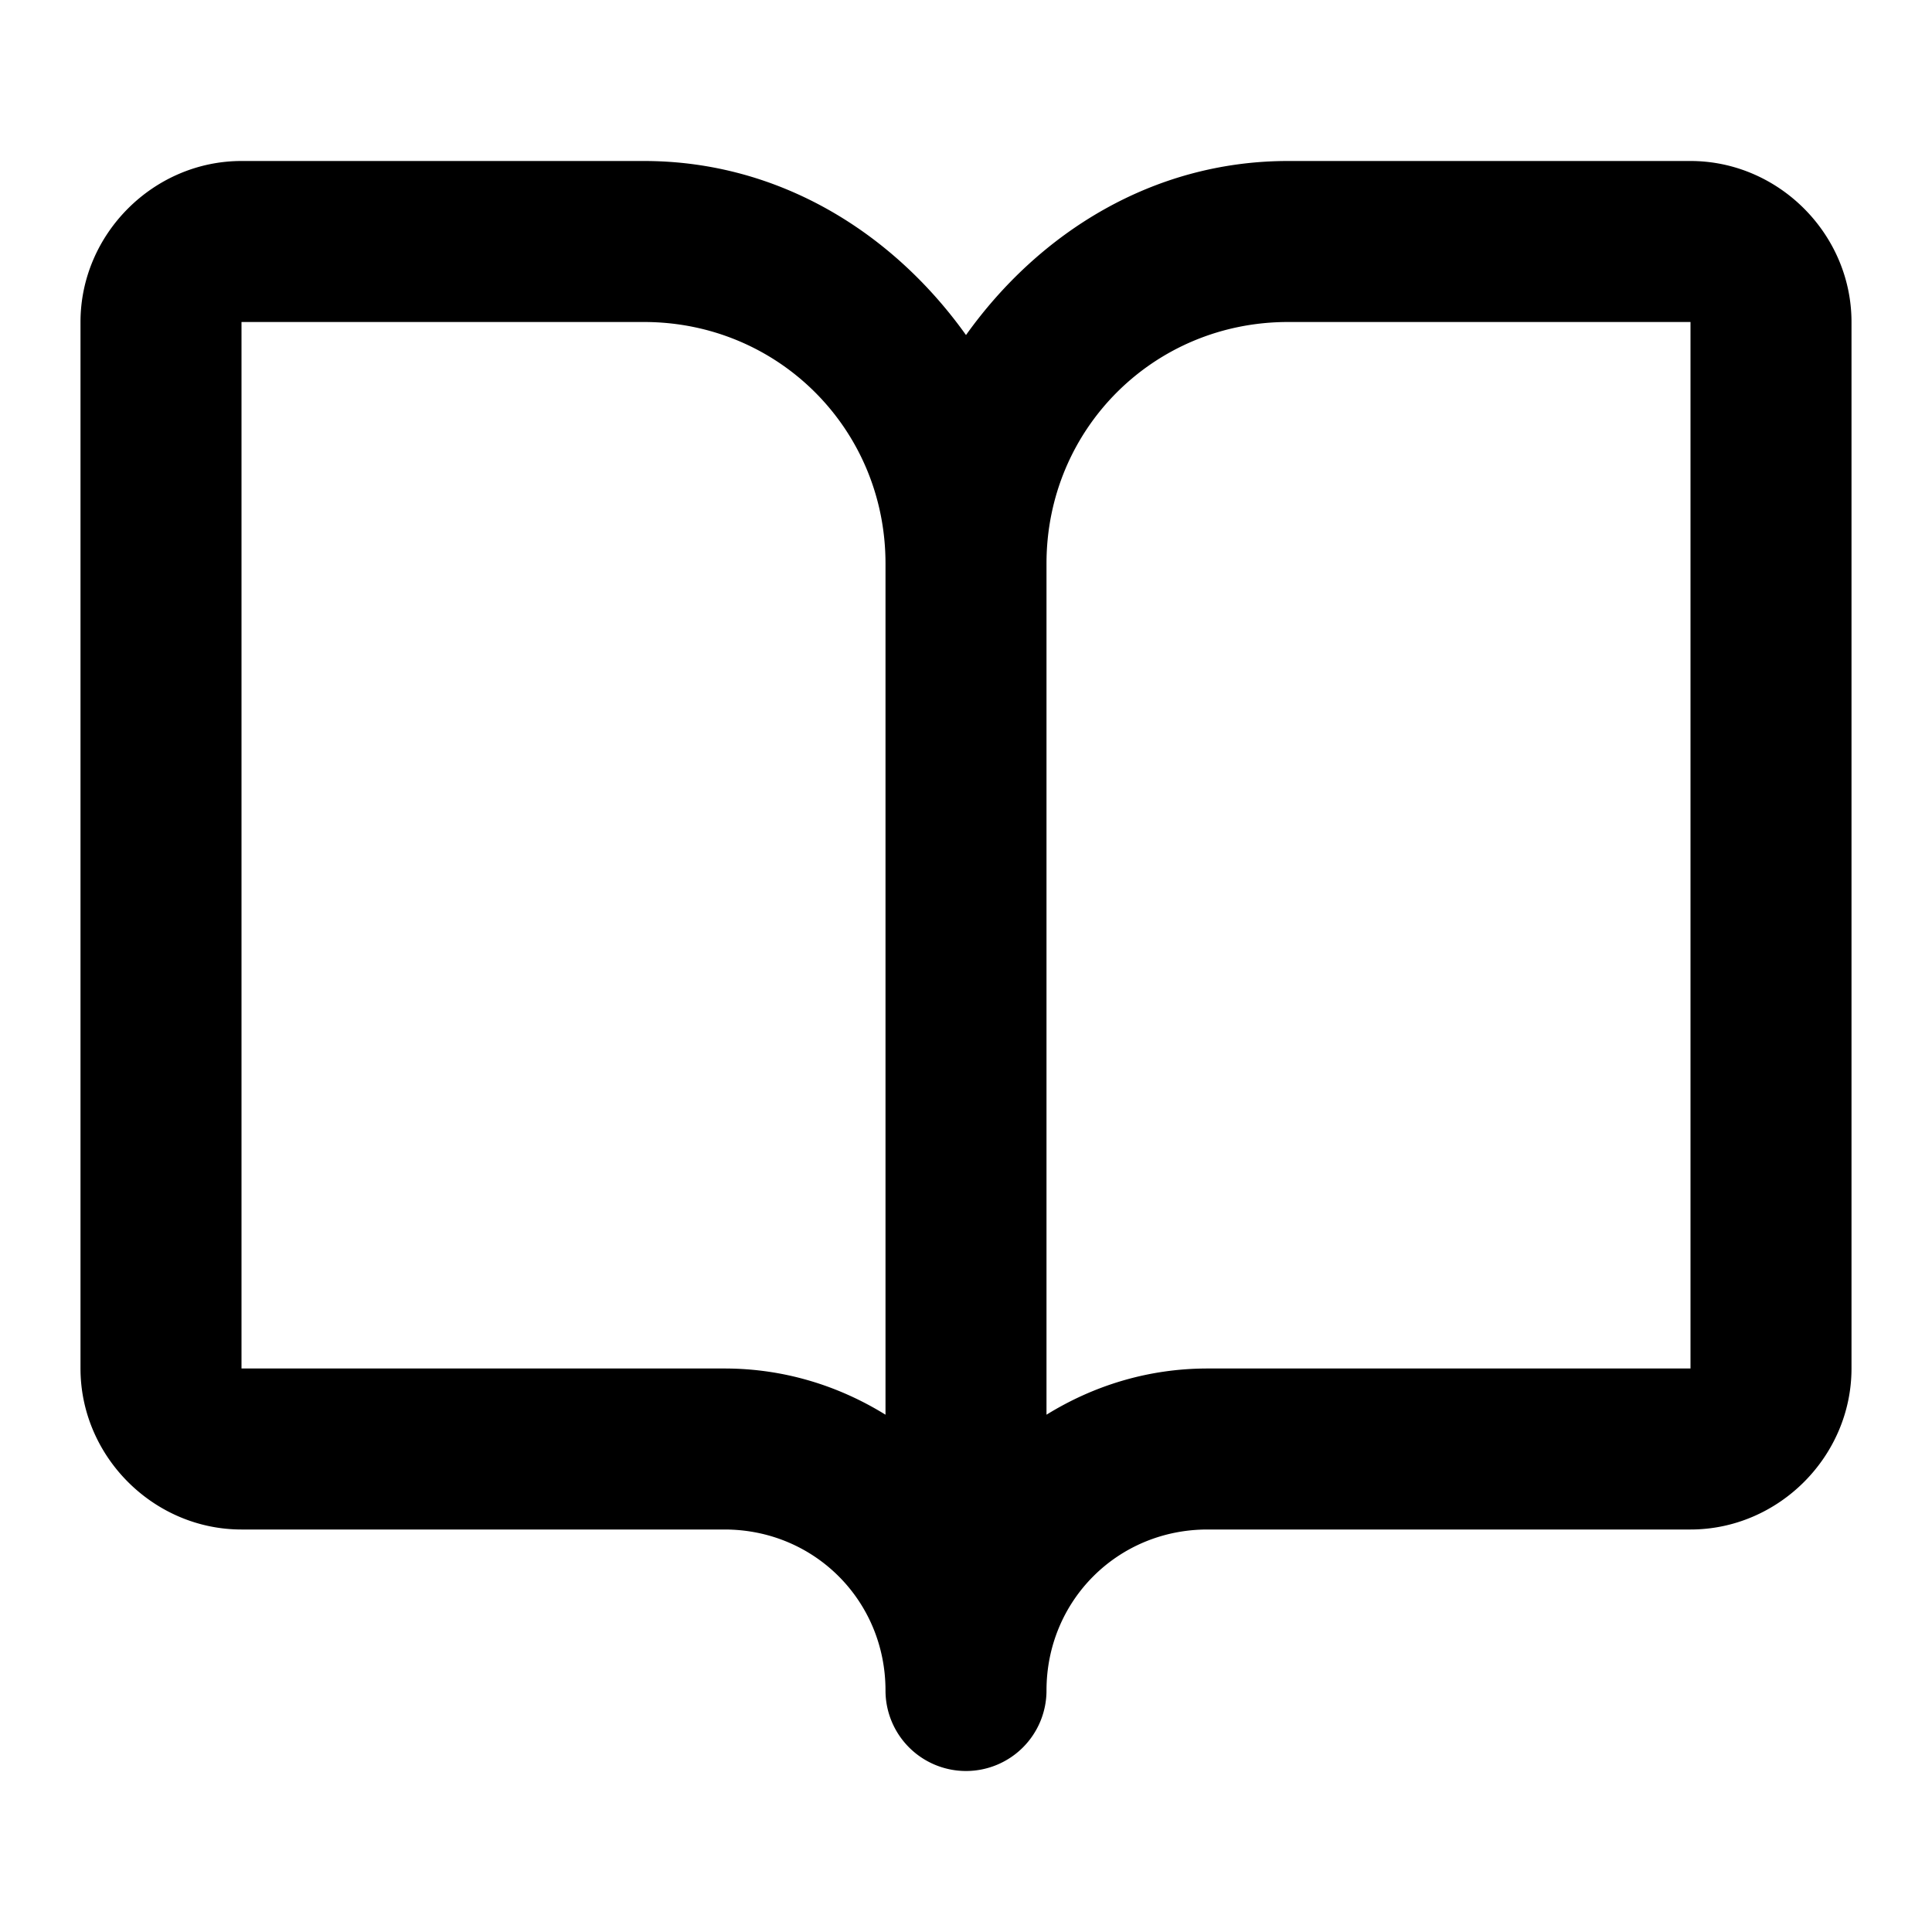 <?xml version="1.0" encoding="UTF-8" standalone="no"?>
<svg xmlns="http://www.w3.org/2000/svg" xmlns:svg="http://www.w3.org/2000/svg" width="24" height="24" viewBox="0 0 24 24" fill="currentColor" tags="reading,pages,booklet,magazine,leaflet,pamphlet,library,writing,written,writer,author,story,script,screenplay,fiction,novel,information,knowledge,education,high school,university,college,academy,student,study,learning,homework,research,documentation,revealed,blank,plain" categories="text,development,gaming">
  <path d="M 3 2 C 1.907 2 1 2.907 1 4 L 1 17 C 1 18.093 1.907 19 3 19 L 9 19 C 10.116 19 11 19.884 11 21 A 1 1 0 0 0 12 22 A 1 1 0 0 0 13 21 C 13 19.884 13.884 19 15 19 L 21 19 C 22.093 19 23 18.093 23 17 L 23 4 C 23 2.907 22.093 2 21 2 L 16 2 C 14.325 2 12.909 2.888 12 4.162 C 11.091 2.888 9.675 2 8 2 L 3 2 z M 3 4 L 8 4 C 9.669 4 11 5.331 11 7 L 11 17.574 C 10.416 17.213 9.737 17 9 17 L 3 17 L 3 4 z M 16 4 L 21 4 L 21 17 L 15 17 C 14.263 17 13.584 17.213 13 17.574 L 13 7 C 13 5.331 14.331 4 16 4 z "/>
</svg>
